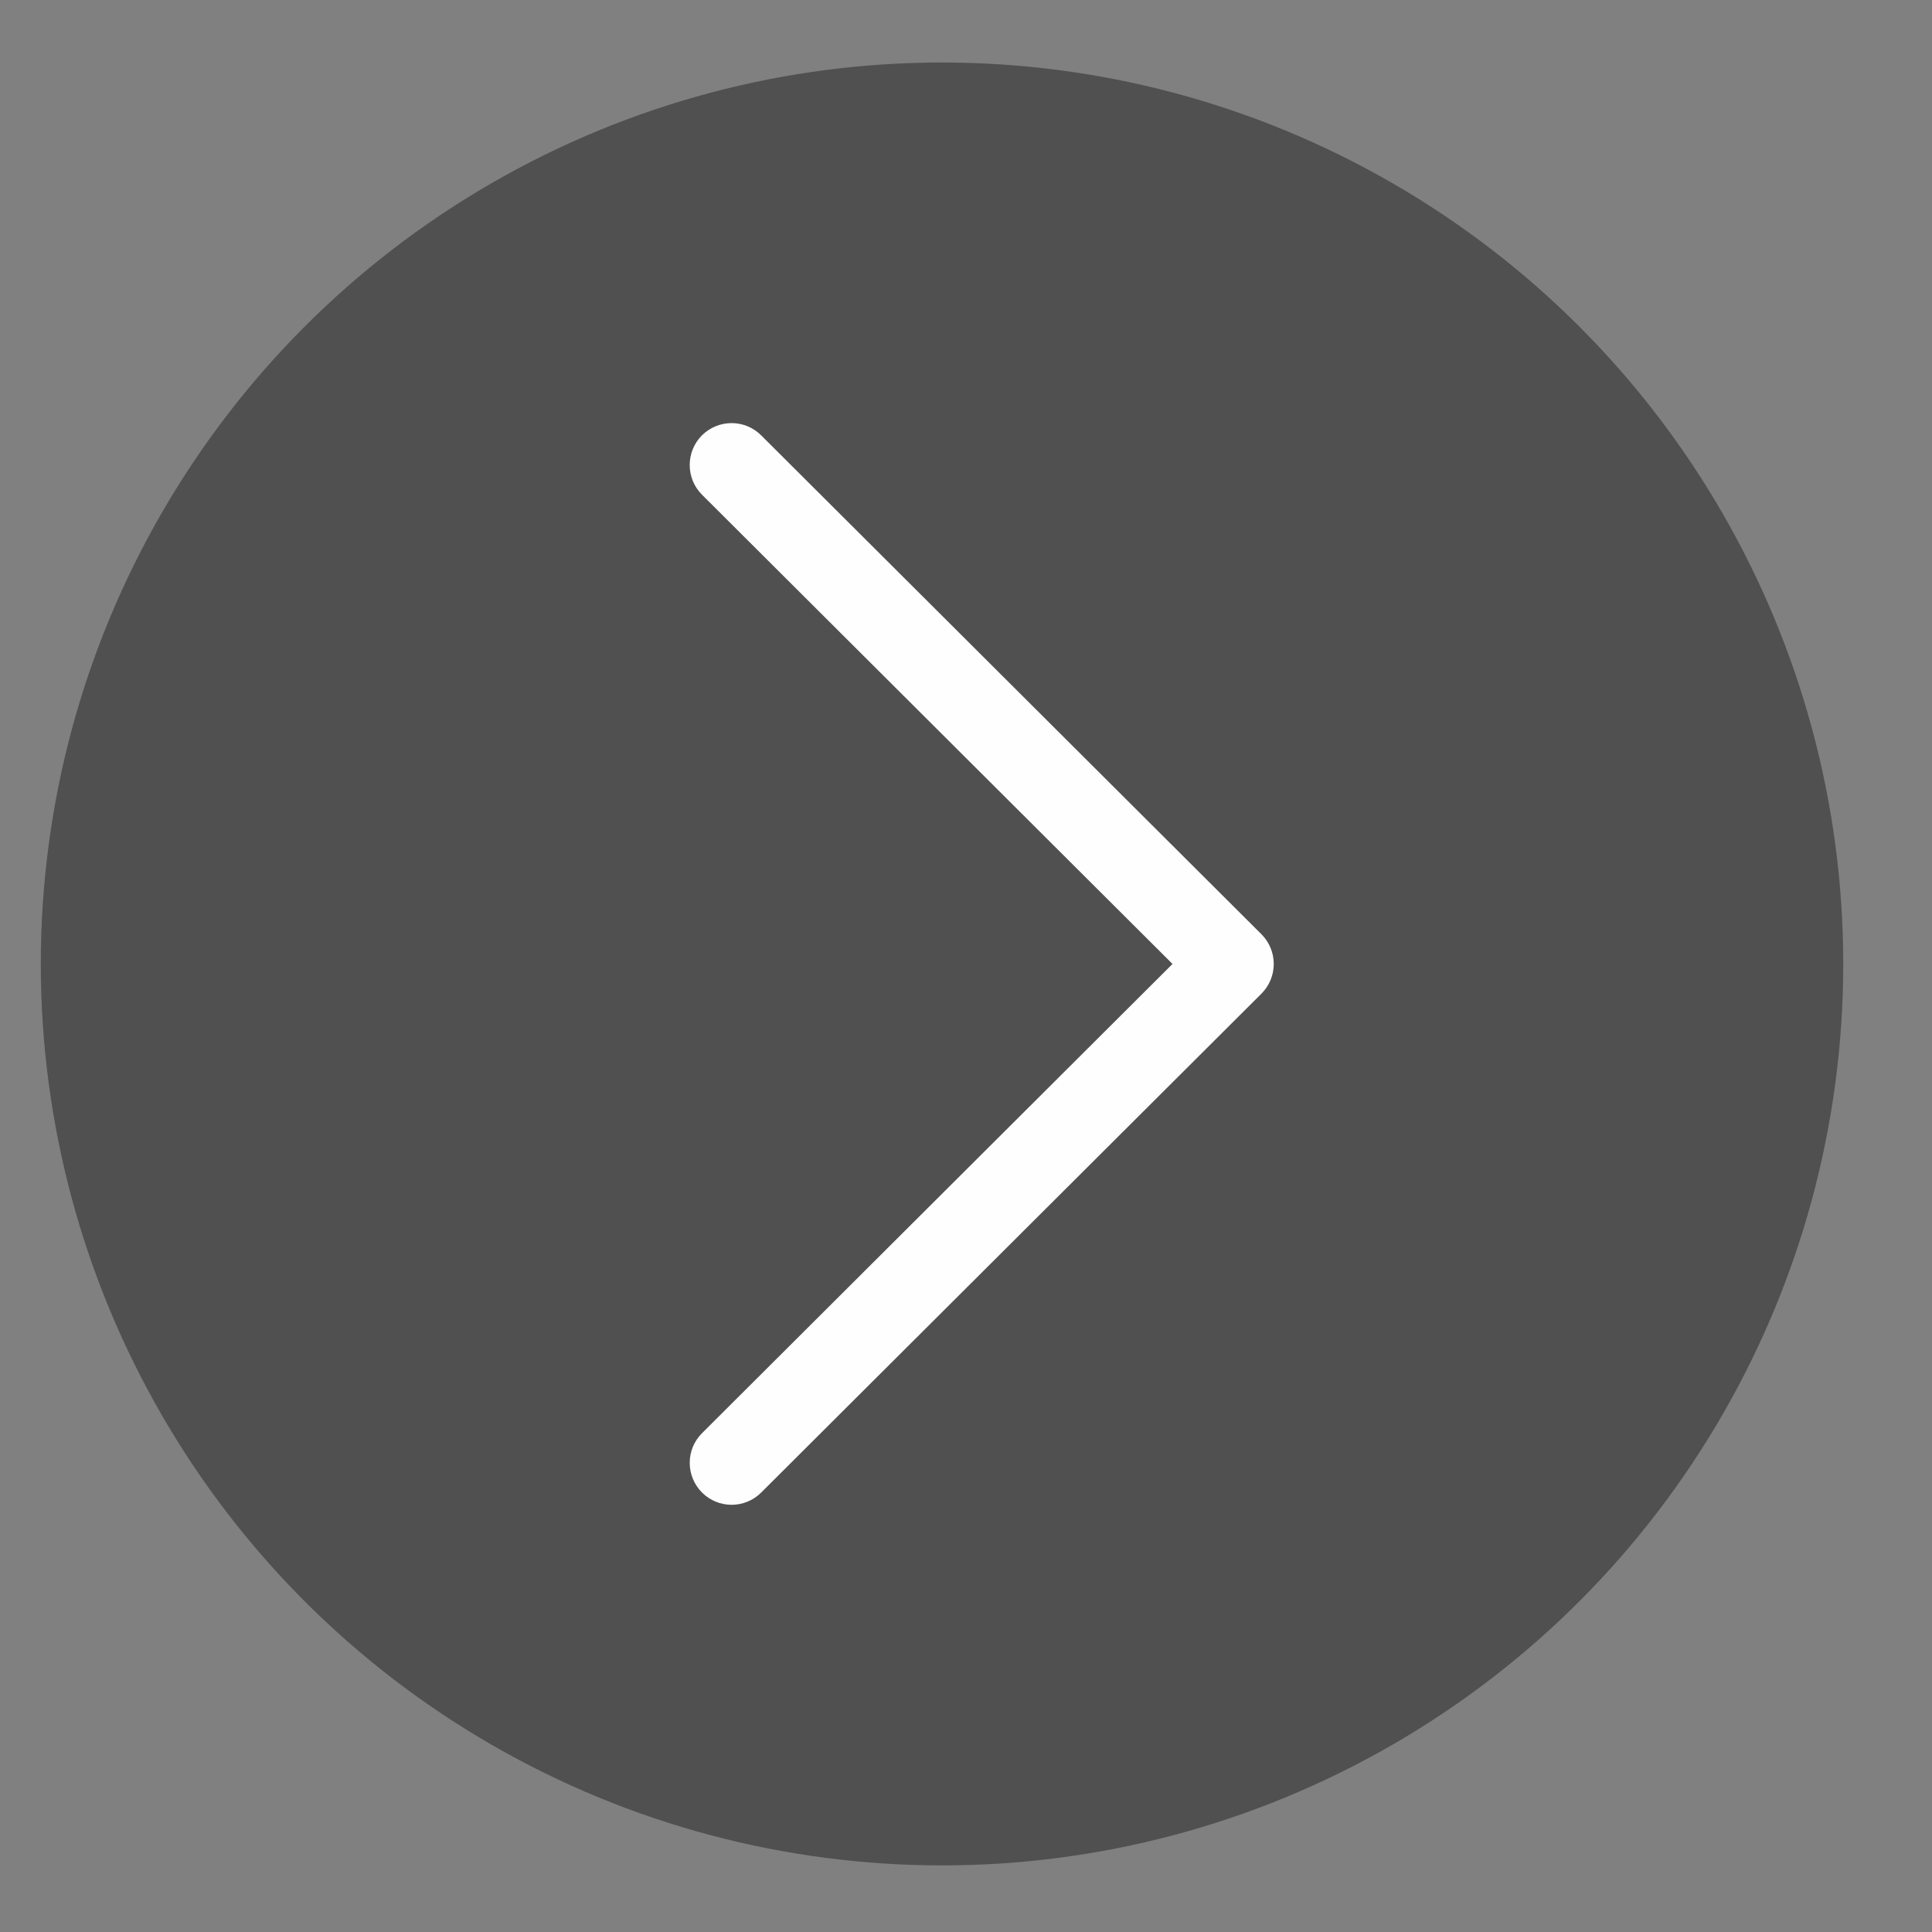 <svg width="17" height="17" viewBox="0 0 17 17" fill="none" xmlns="http://www.w3.org/2000/svg">
<rect x="0" y="0" width="17" height="17" fill="#808080" stroke="none"/>
<ellipse cx="8.289" cy="8.482" rx="7.93" ry="7.932" fill="#505050"/>
<g clip-path="url(#clip0_274_658)">
<path d="M11.1 8.743L6.698 13.133C6.554 13.277 6.321 13.277 6.177 13.133C6.033 12.988 6.033 12.755 6.177 12.611L10.317 8.482L6.177 4.353C6.033 4.209 6.033 3.976 6.176 3.831C6.249 3.759 6.343 3.723 6.438 3.723C6.532 3.723 6.626 3.759 6.698 3.831L11.1 8.221C11.169 8.29 11.208 8.384 11.208 8.482C11.208 8.58 11.169 8.674 11.1 8.743Z" fill="#FEFEFE"/>
</g>
<defs>
<clipPath id="clip0_274_658">
<rect width="9.516" height="9.518" fill="white" transform="matrix(1 0 0 -1 3.531 13.241)"/>
</clipPath>
</defs>
</svg>
